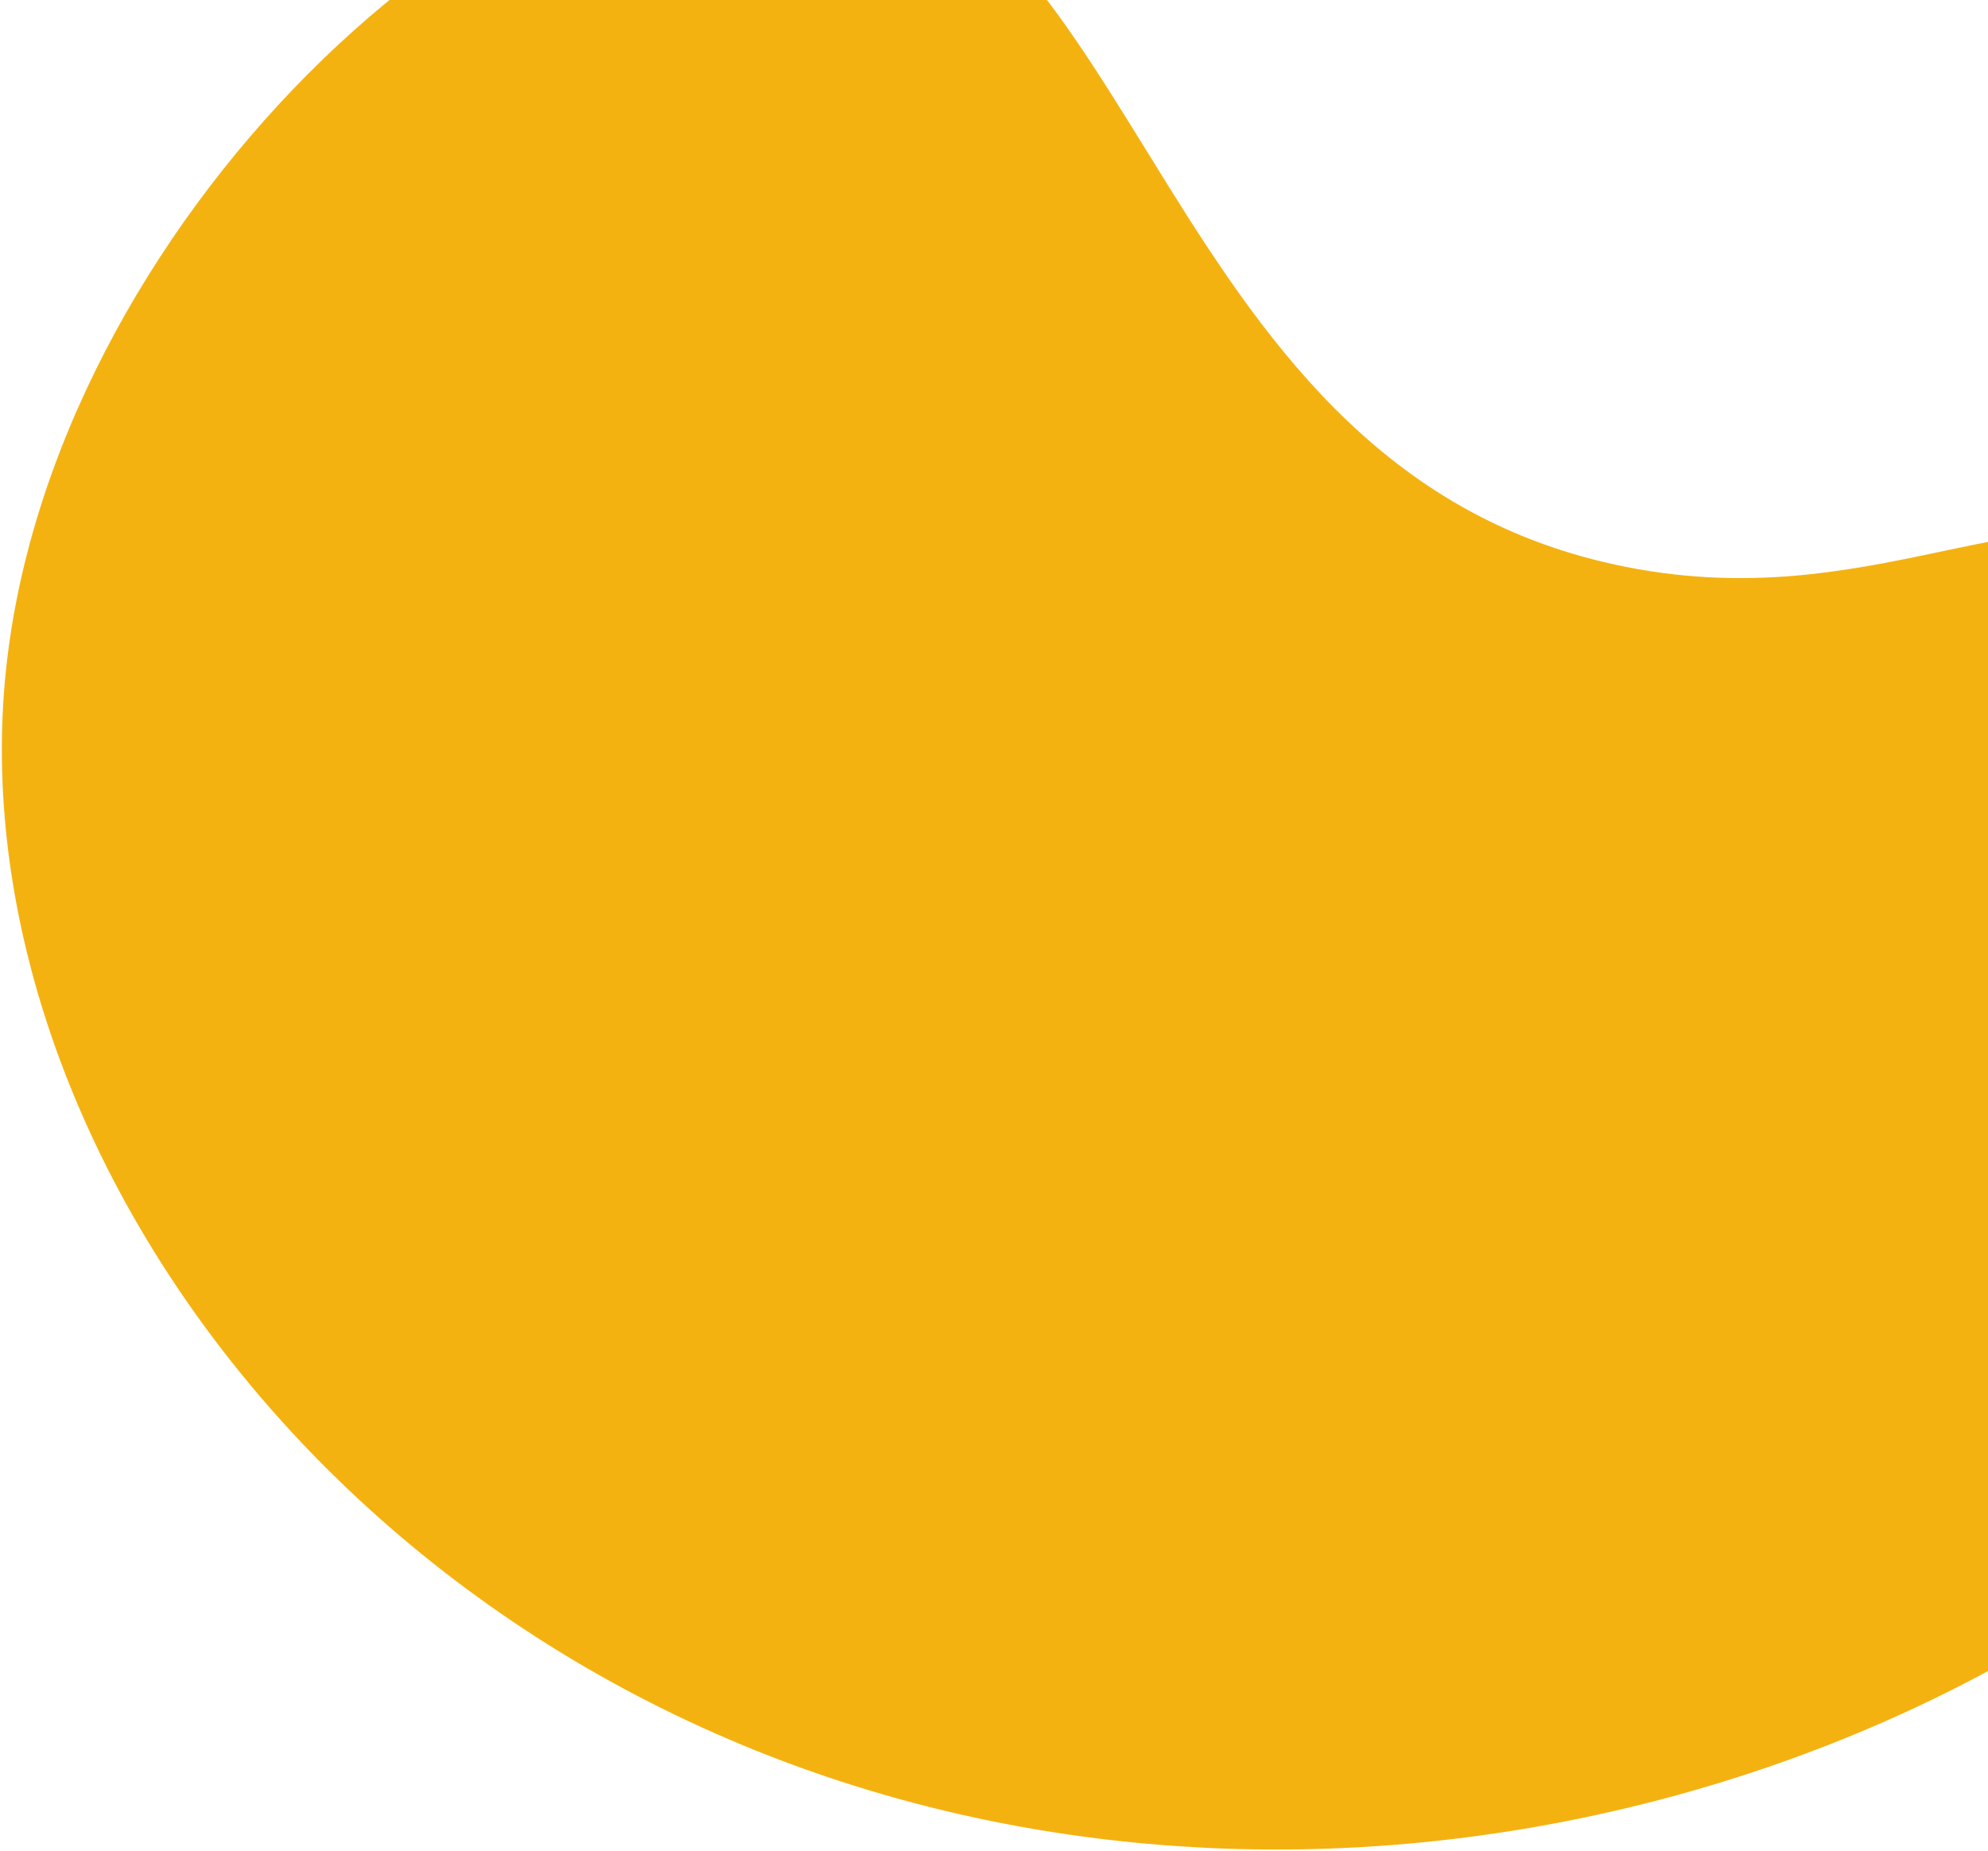<svg width="481" height="448" viewBox="0 0 481 448" fill="none" xmlns="http://www.w3.org/2000/svg">
<path d="M1.196 164.689C11.122 55.008 121.539 -49.26 196.704 -38.508C278.211 -26.834 279.295 114.515 393.306 137.157C457.393 149.89 494.582 112.699 542.518 135.535C592.83 159.495 607.465 226.959 596.891 274.028C574.395 374.229 418.59 467.135 258.83 443.964C94.051 420.129 -9.431 282.209 1.196 164.689Z" fill="#F4B211"/>
</svg>
